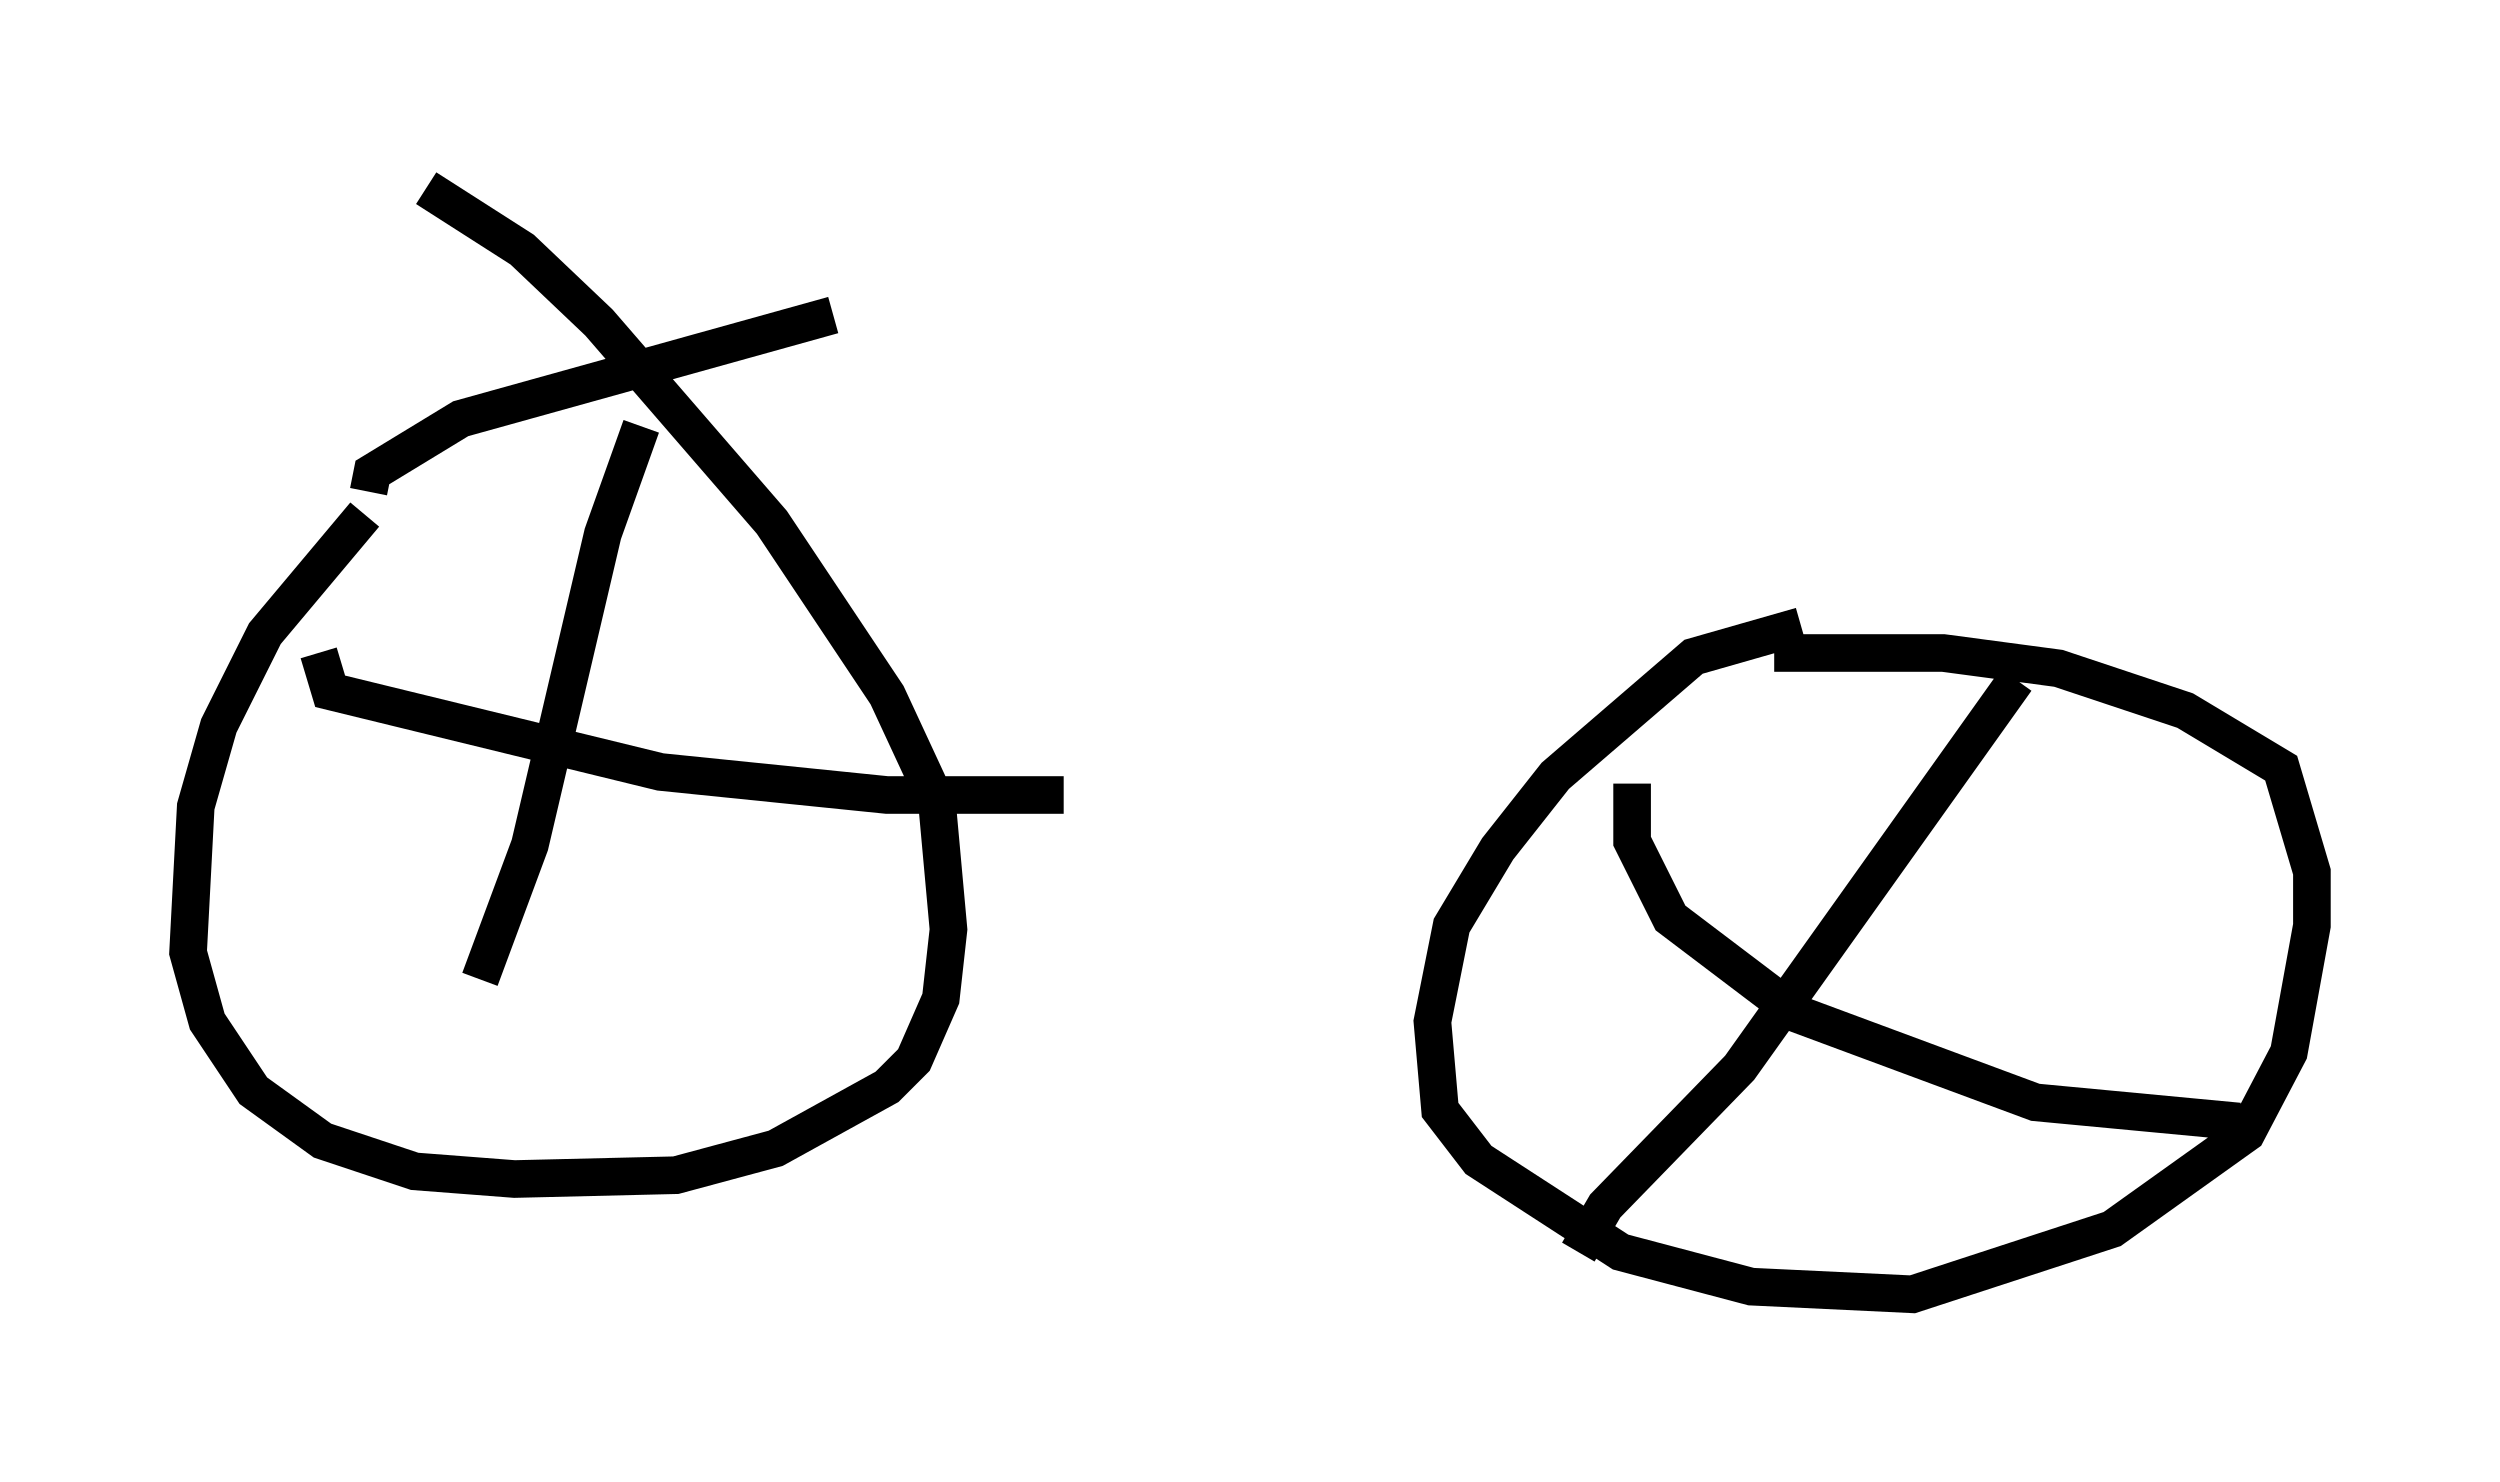 <?xml version="1.0" encoding="utf-8" ?>
<svg baseProfile="full" height="39.4" version="1.1" width="66.453" xmlns="http://www.w3.org/2000/svg" xmlns:ev="http://www.w3.org/2001/xml-events" xmlns:xlink="http://www.w3.org/1999/xlink"><defs /><rect fill="white" height="39.4" width="66.453" x="0" y="0" /><path d="M12.758, 11.84 m-3.063, 1.838 l-2.654, 3.165 -1.225, 2.45 l-0.613, 2.144 -0.204, 3.879 l0.51, 1.838 1.225, 1.838 l1.838, 1.327 2.45, 0.817 l2.654, 0.204 4.288, -0.102 l2.654, -0.715 2.96, -1.633 l0.715, -0.715 0.715, -1.633 l0.204, -1.838 -0.306, -3.369 l-1.327, -2.858 -3.063, -4.594 l-4.594, -5.308 -2.042, -1.94 l-2.552, -1.633 m-2.858, 12.352 l0.306, 1.021 8.779, 2.144 l6.023, 0.613 4.696, 0.0 m-11.229, -9.8 l-1.021, 2.858 -1.94, 8.269 l-1.327, 3.573 m35.117, -9.392 l-2.858, 0.817 -3.675, 3.165 l-1.531, 1.94 -1.225, 2.042 l-0.51, 2.552 0.204, 2.348 l1.021, 1.327 3.777, 2.45 l3.471, 0.919 4.288, 0.204 l5.308, -1.735 3.573, -2.552 l1.123, -2.144 0.613, -3.369 l0.0, -1.429 -0.817, -2.756 l-2.552, -1.531 -3.369, -1.123 l-3.063, -0.408 -4.492, 0.0 m-3.777, 3.471 l0.0, 1.531 1.021, 2.042 l3.369, 2.552 6.329, 2.348 l5.41, 0.51 m-5.921, -11.74 l-7.35, 10.311 -3.573, 3.675 l-0.715, 1.225 m-32.157, -20.213 l0.102, -0.51 2.348, -1.429 l9.902, -2.756 " fill="none" stroke="black" stroke-width="1" /></svg>